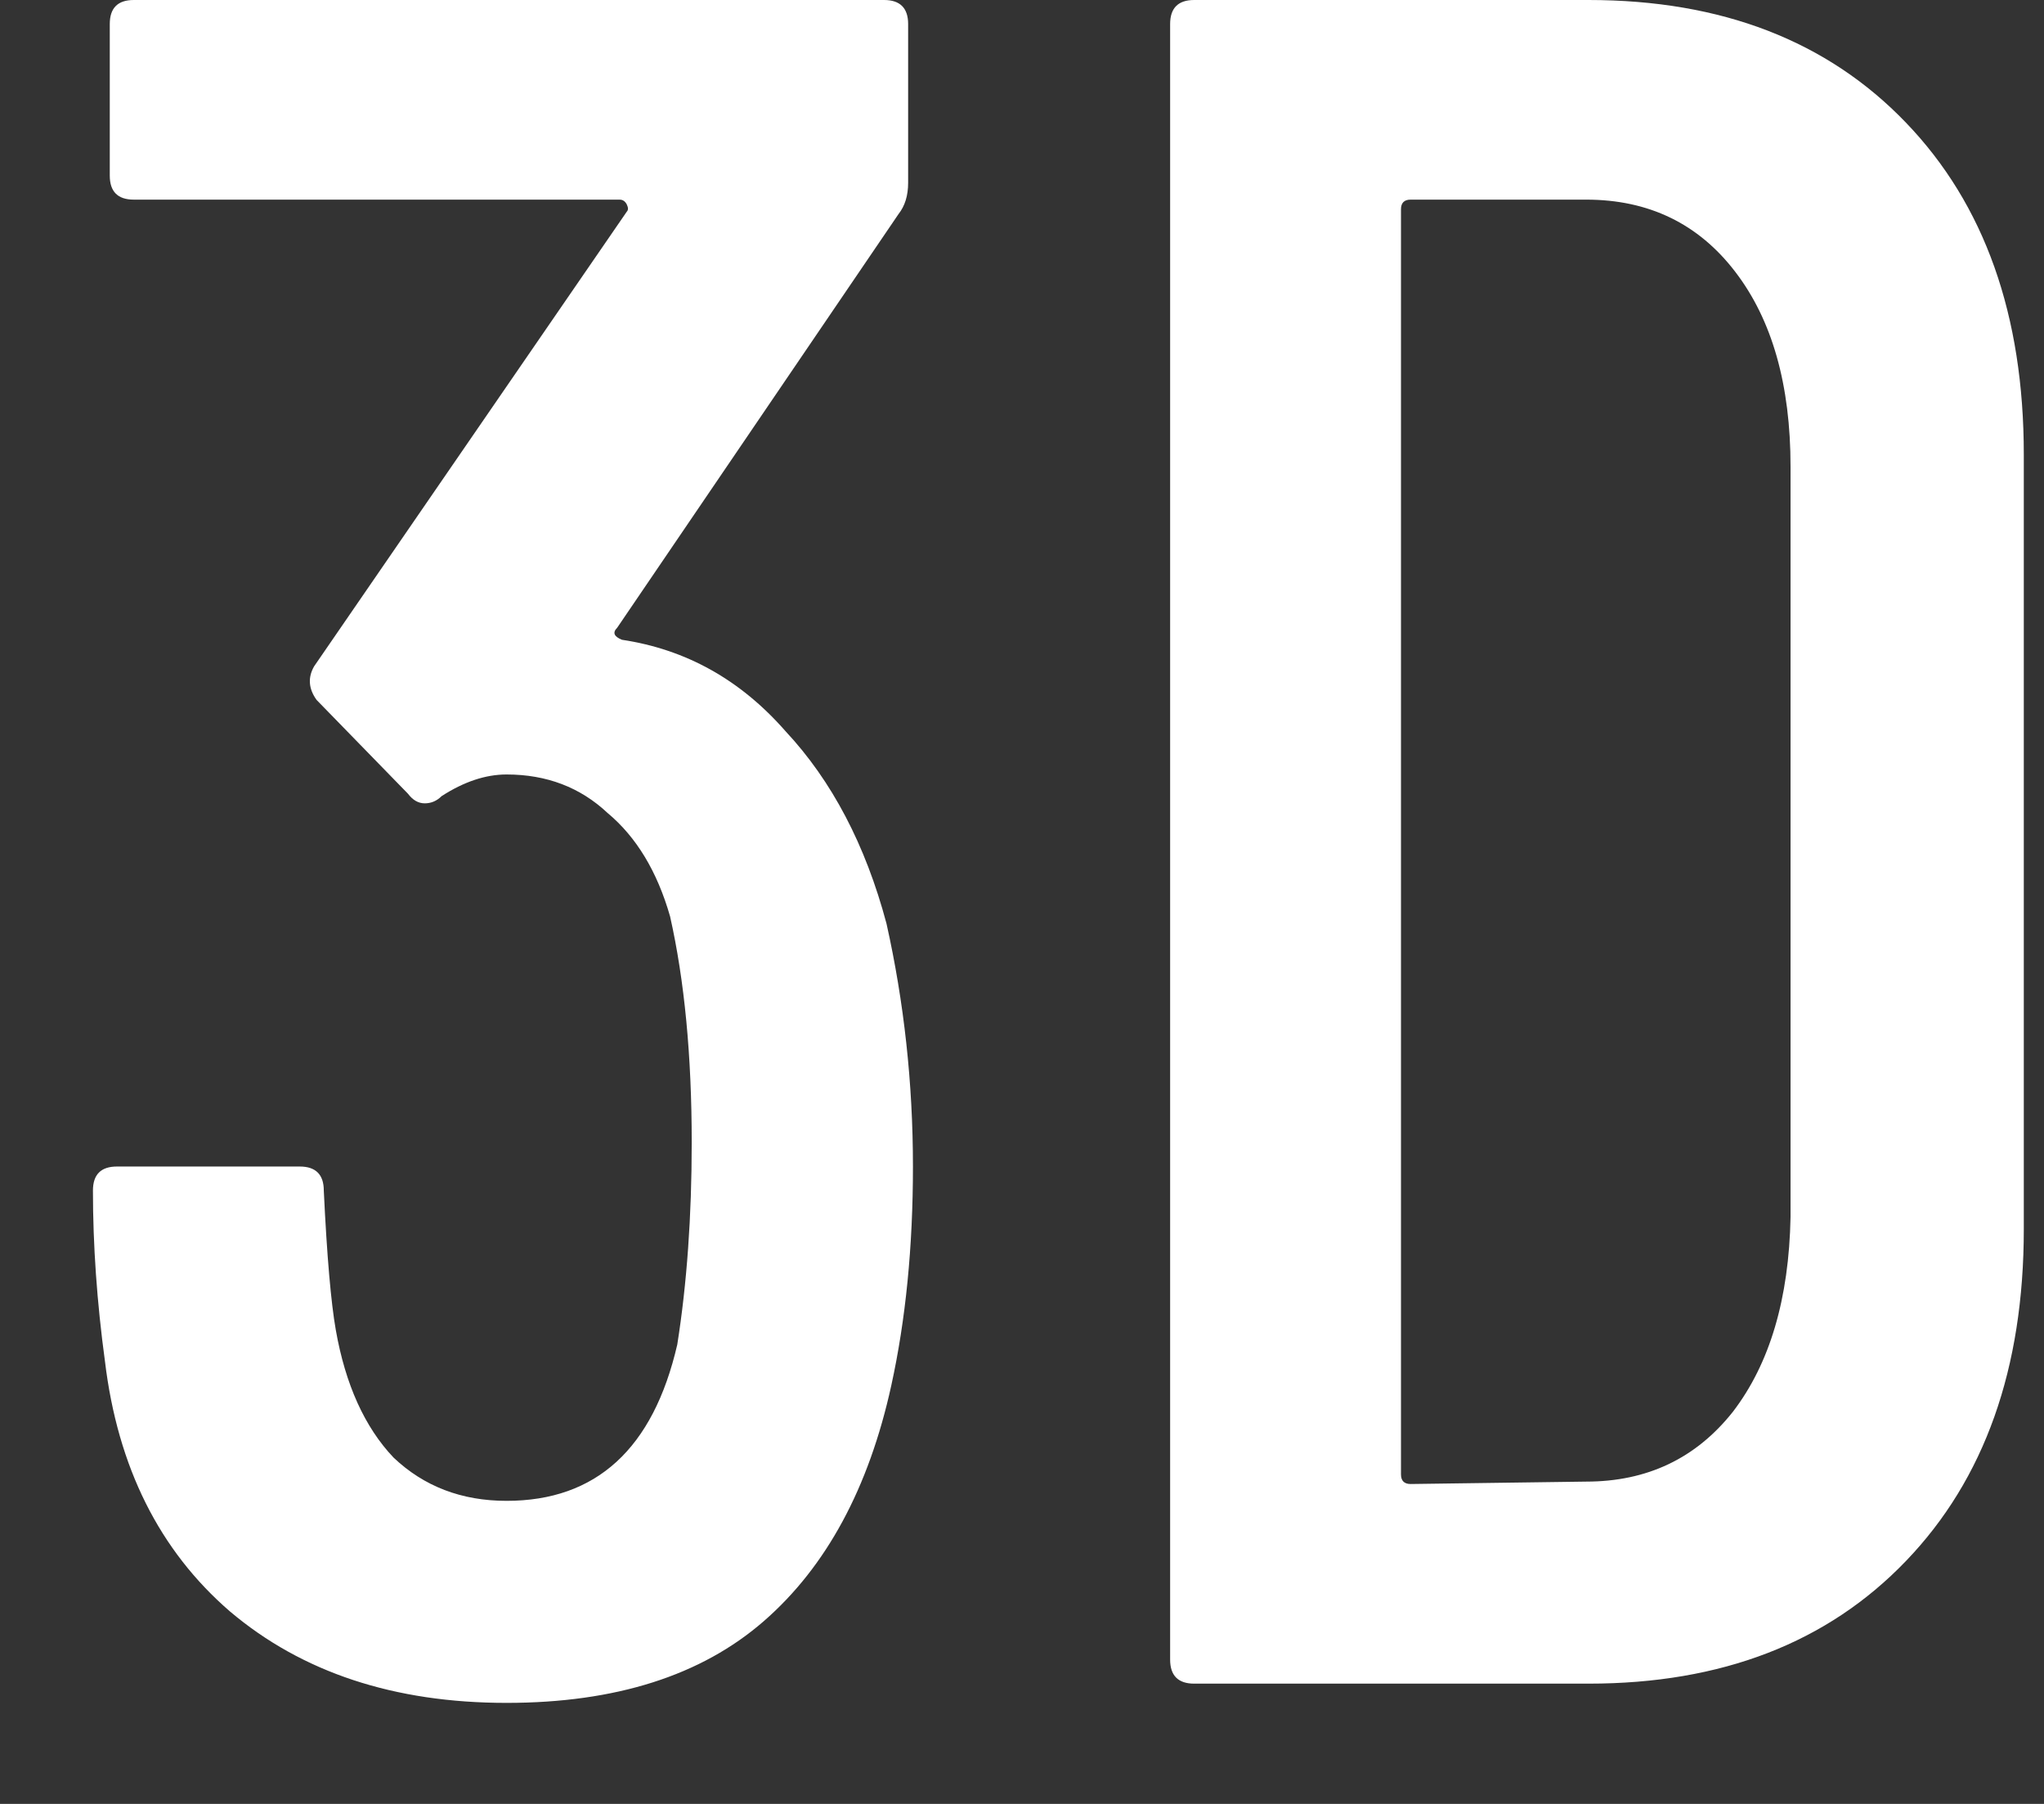 <svg width="17" height="15" viewBox="0 0 17 15" fill="none" xmlns="http://www.w3.org/2000/svg">
<rect x="0" y="0" width="17" height="15" fill="#333333" stroke="none"/>
<path d="M7.373 7.68C7.519 8.333 7.593 9.007 7.593 9.7C7.593 10.367 7.533 10.973 7.413 11.52C7.226 12.373 6.873 13.027 6.353 13.48C5.833 13.933 5.119 14.16 4.213 14.16C3.279 14.16 2.513 13.907 1.913 13.4C1.326 12.893 0.979 12.2 0.873 11.32C0.806 10.827 0.773 10.353 0.773 9.9C0.773 9.767 0.839 9.7 0.973 9.7H2.493C2.626 9.7 2.693 9.767 2.693 9.9C2.719 10.447 2.753 10.833 2.793 11.06C2.873 11.513 3.033 11.867 3.273 12.12C3.526 12.36 3.839 12.48 4.213 12.48C4.959 12.48 5.433 12.047 5.633 11.18C5.713 10.673 5.753 10.113 5.753 9.5C5.753 8.78 5.693 8.153 5.573 7.62C5.466 7.247 5.293 6.96 5.053 6.76C4.826 6.547 4.546 6.44 4.213 6.44C4.039 6.44 3.859 6.5 3.673 6.62C3.633 6.66 3.586 6.68 3.533 6.68C3.479 6.68 3.433 6.653 3.393 6.6L2.633 5.82C2.566 5.727 2.559 5.633 2.613 5.54L5.213 1.76C5.226 1.747 5.226 1.727 5.213 1.7C5.199 1.673 5.179 1.66 5.153 1.66H1.113C0.979 1.66 0.913 1.593 0.913 1.46V0.2C0.913 0.067 0.979 -9.53674e-07 1.113 -9.53674e-07H7.353C7.486 -9.53674e-07 7.553 0.067 7.553 0.2V1.52C7.553 1.627 7.526 1.713 7.473 1.78L5.133 5.22C5.093 5.26 5.106 5.293 5.173 5.32C5.706 5.4 6.159 5.653 6.533 6.08C6.919 6.493 7.199 7.027 7.373 7.68ZM9.932 14C9.799 14 9.732 13.933 9.732 13.8V0.2C9.732 0.067 9.799 -9.53674e-07 9.932 -9.53674e-07H13.212C14.319 -9.53674e-07 15.199 0.34 15.852 1.02C16.506 1.7 16.832 2.62 16.832 3.78V10.22C16.832 11.38 16.506 12.3 15.852 12.98C15.199 13.66 14.319 14 13.212 14H9.932ZM11.652 12.26C11.652 12.313 11.679 12.34 11.732 12.34L13.192 12.32C13.699 12.32 14.105 12.127 14.412 11.74C14.719 11.34 14.879 10.8 14.892 10.12V3.88C14.892 3.2 14.739 2.66 14.432 2.26C14.126 1.86 13.712 1.66 13.192 1.66H11.732C11.679 1.66 11.652 1.687 11.652 1.74V12.26Z" fill="white"/>
</svg>
